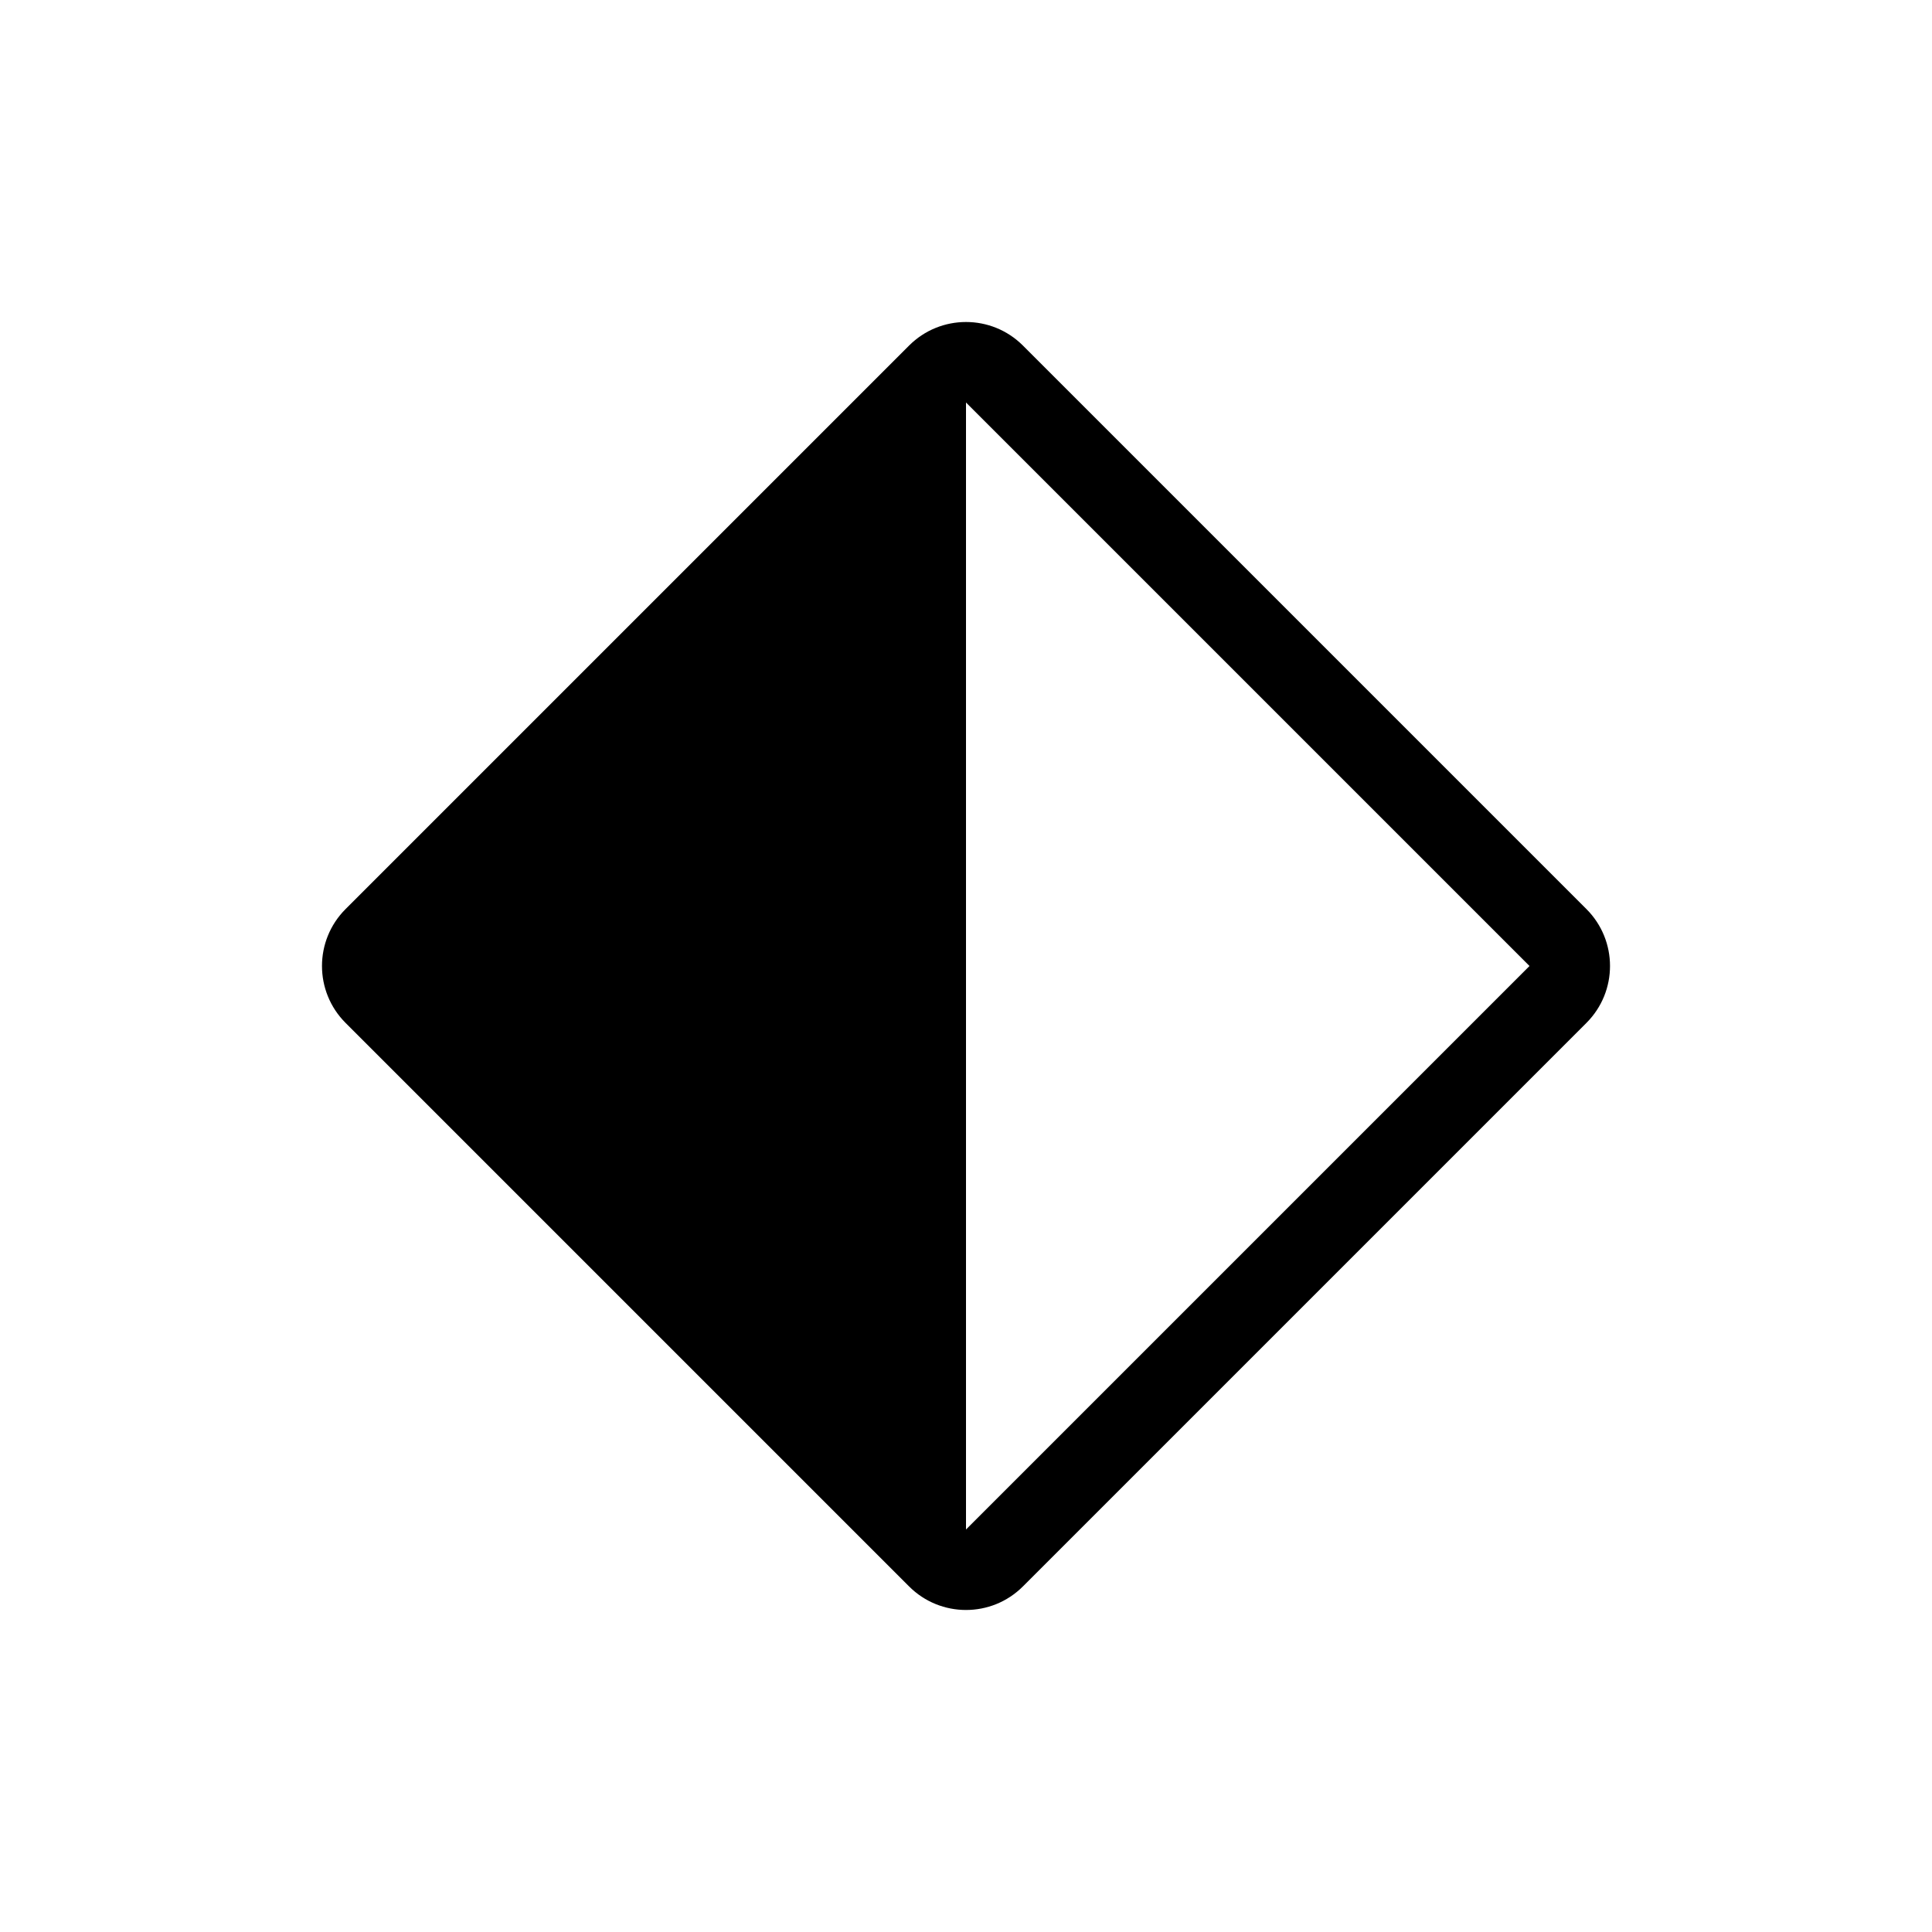 <svg xmlns="http://www.w3.org/2000/svg" viewBox="0 0 864 864"><path d="M457.46 154.54C450.43 147.51 441.22 144 432 144s-18.43 3.51-25.46 10.54l-252 252c-14.06 14.06-14.06 36.85 0 50.91l252 252c7.03 7.03 16.24 10.54 25.46 10.54s18.43-3.51 25.46-10.54l252-252c14.06-14.06 14.06-36.85 0-50.91zM432 684 180 432zV180l252 252z"/></svg>